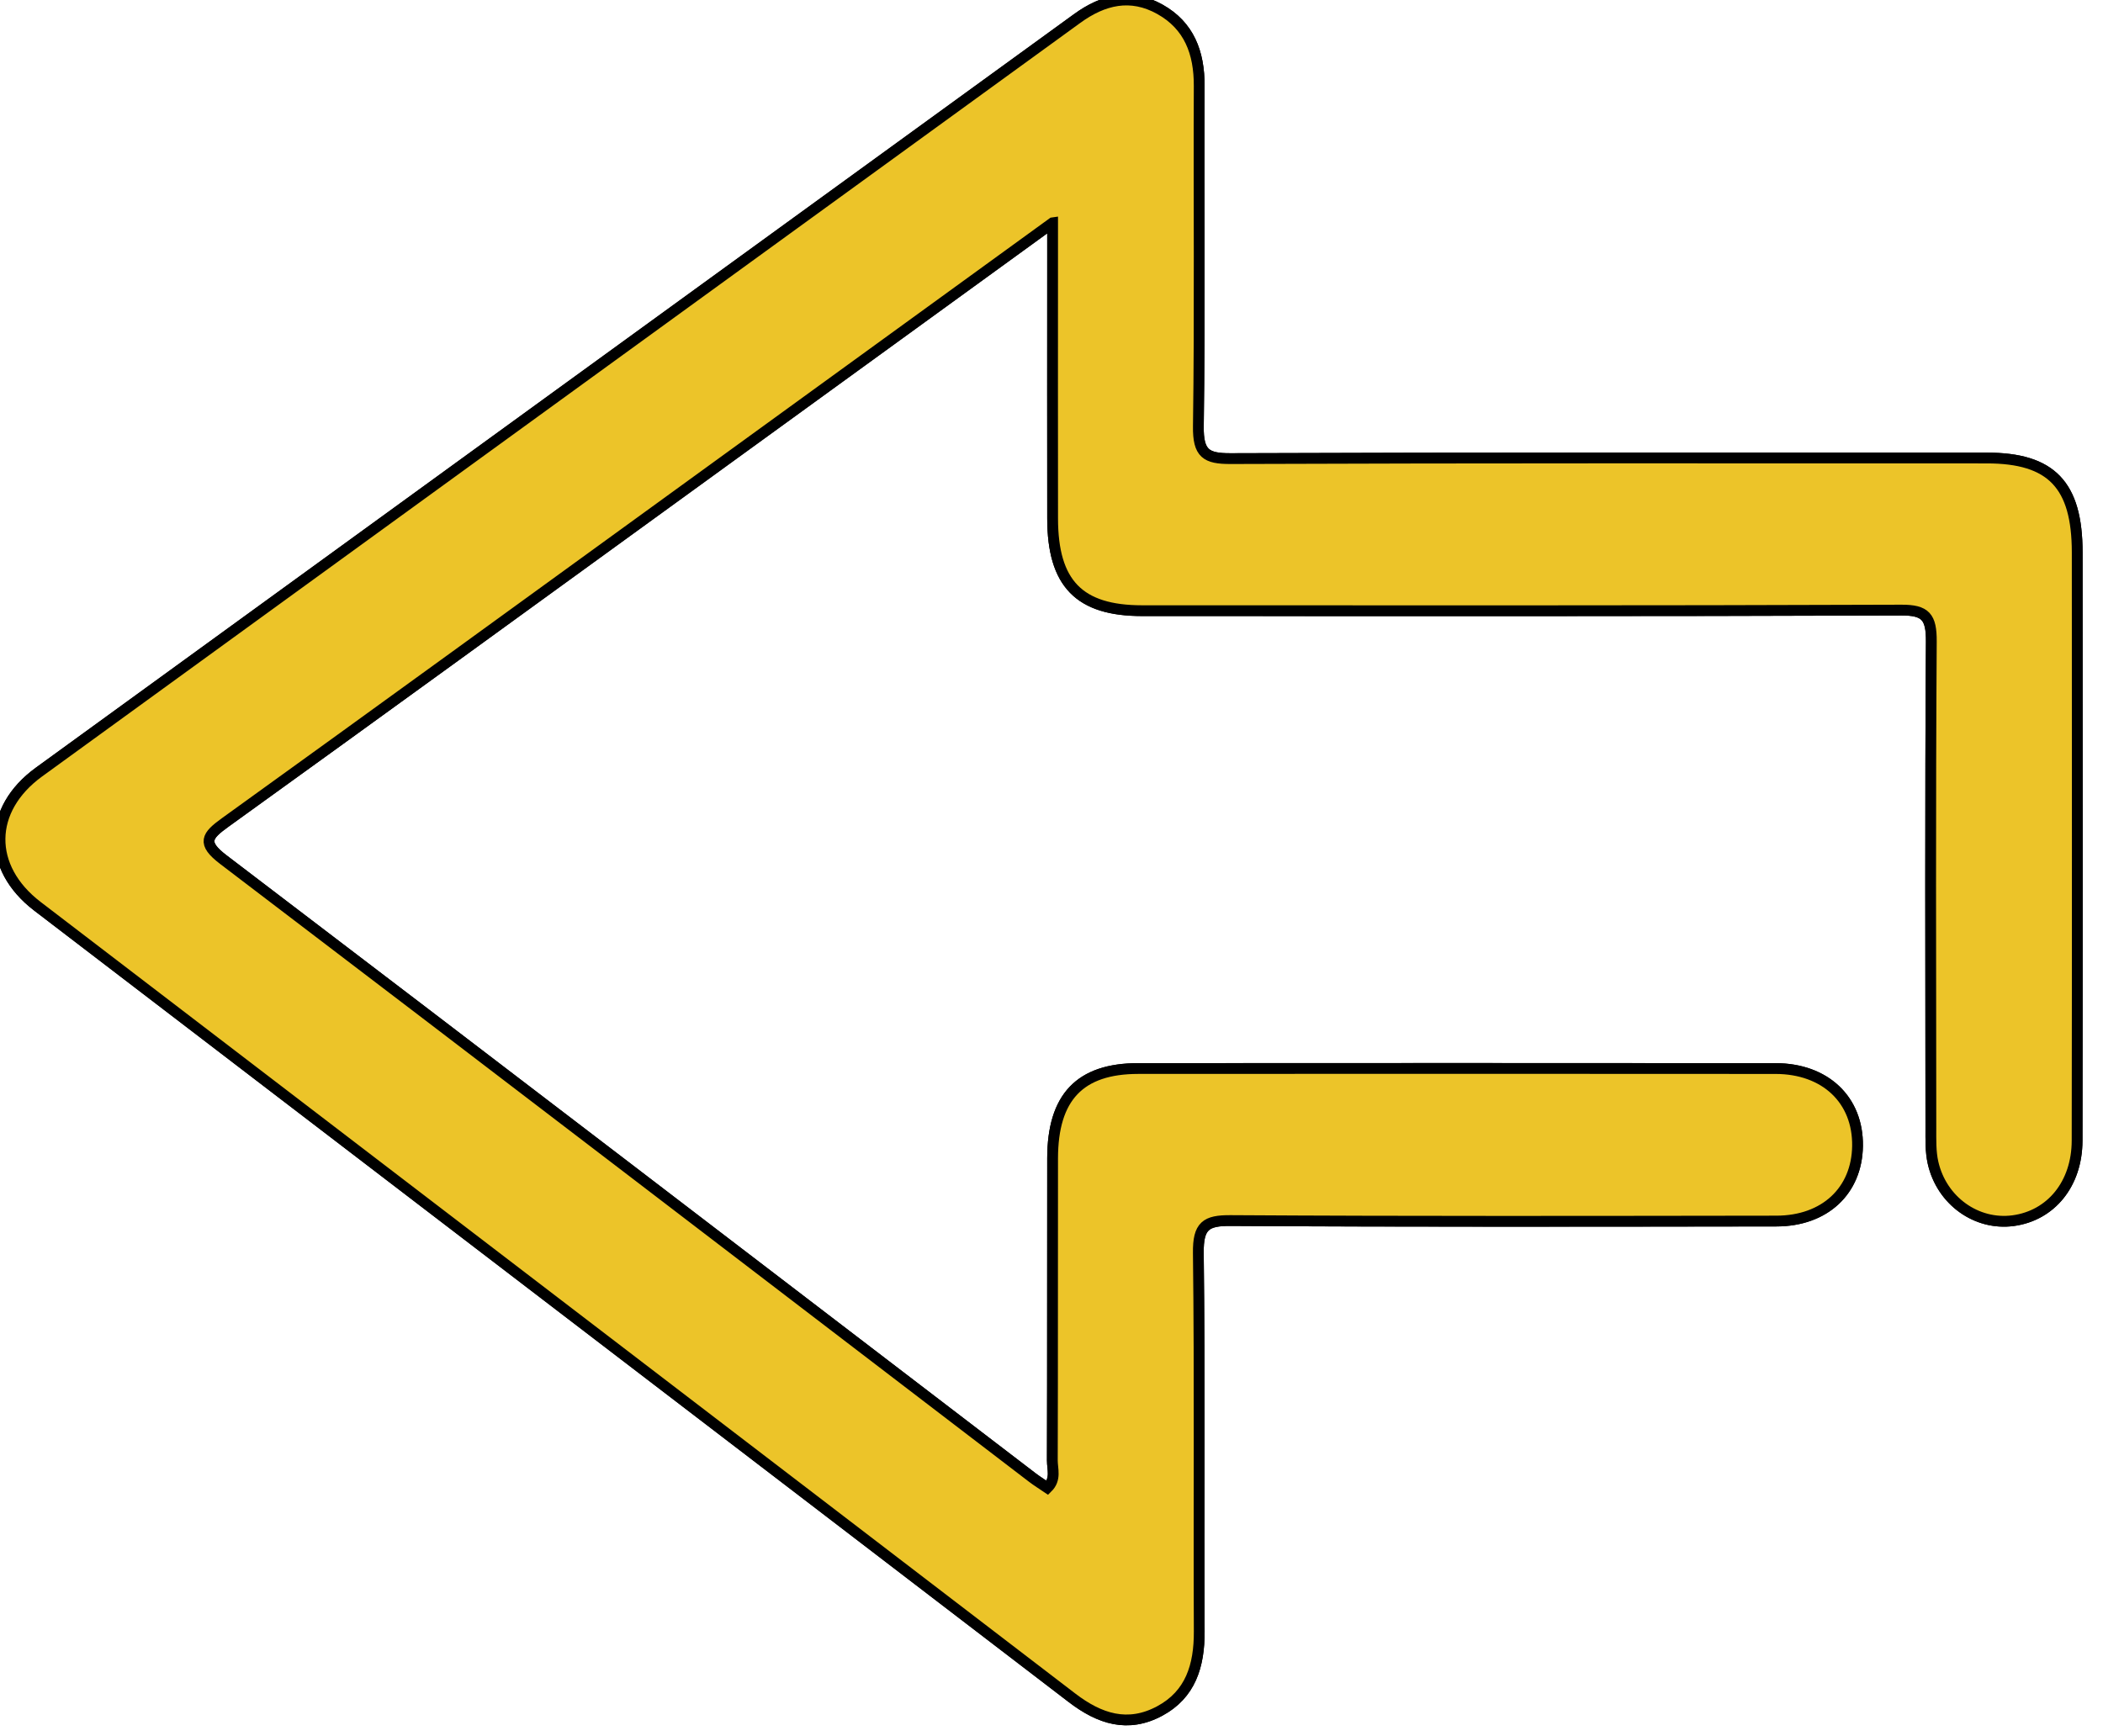 <svg width="195" height="161" xmlns="http://www.w3.org/2000/svg">

 <g>
  <title>Layer 1</title>
  <g stroke="null" id="svg_1">
   <path stroke="null" id="svg_2" d="m97.601,20.664c0,1.657 0,2.601 0,3.544c0,7.961 -0.011,15.923 0.002,23.884c0.01,6.02 2.467,8.539 8.297,8.54c23.468,0.002 46.935,0.034 70.403,-0.055c2.24,-0.009 2.793,0.623 2.778,2.92c-0.1,15.038 -0.054,30.076 -0.042,45.114c0.001,1.076 -0.034,2.188 0.201,3.221c0.804,3.538 4.045,5.825 7.433,5.368c3.498,-0.473 5.917,-3.4 5.924,-7.422c0.031,-18.183 0.018,-36.366 0.01,-54.55c-0.003,-6.266 -2.394,-8.752 -8.377,-8.753c-23.374,-0.001 -46.747,-0.035 -70.12,0.055c-2.276,0.009 -3.029,-0.46 -2.993,-3.003c0.149,-10.514 0.03,-21.033 0.077,-31.549c0.014,-3.115 -0.947,-5.607 -3.639,-7.114c-2.71,-1.517 -5.247,-0.913 -7.684,0.856c-32.082,23.298 -64.179,46.575 -96.258,69.879c-4.765,3.462 -4.821,8.866 -0.148,12.443c31.974,24.474 63.968,48.919 95.933,73.406c2.563,1.963 5.183,2.814 8.137,1.225c2.857,-1.537 3.677,-4.189 3.662,-7.386c-0.054,-11.696 0.058,-23.392 -0.083,-35.086c-0.031,-2.533 0.703,-3.025 2.987,-3.011c16.87,0.104 33.74,0.068 50.61,0.047c4.494,-0.005 7.469,-2.807 7.527,-6.961c0.06,-4.27 -2.98,-7.178 -7.608,-7.182c-19.698,-0.015 -39.396,-0.015 -59.093,-0.002c-5.407,0.004 -7.926,2.656 -7.936,8.328c-0.016,9.337 0.006,18.675 -0.025,28.012c-0.003,0.806 0.371,1.737 -0.457,2.545c-0.474,-0.323 -0.948,-0.612 -1.388,-0.948c-24.996,-19.112 -49.974,-38.251 -75.012,-57.303c-2.036,-1.549 -1.566,-2.21 0.154,-3.449c14.262,-10.273 28.482,-20.612 42.712,-30.934c11.13,-8.073 22.259,-16.15 34.013,-24.679z" fill="#ECC429" clip-rule="evenodd" fill-rule="evenodd"/>
   <path stroke="null" id="svg_3" d="m97.601,20.664c-11.754,8.529 -22.883,16.606 -34.014,24.68c-14.23,10.321 -28.449,20.661 -42.712,30.934c-1.72,1.239 -2.19,1.9 -0.154,3.449c25.038,19.052 50.016,38.19 75.012,57.303c0.44,0.337 0.914,0.626 1.388,0.948c0.827,-0.809 0.454,-1.739 0.457,-2.545c0.032,-9.337 0.009,-18.674 0.025,-28.012c0.01,-5.671 2.529,-8.323 7.936,-8.328c19.698,-0.013 39.396,-0.013 59.093,0.002c4.628,0.004 7.668,2.912 7.608,7.182c-0.059,4.155 -3.033,6.956 -7.527,6.961c-16.87,0.022 -33.741,0.058 -50.61,-0.047c-2.285,-0.014 -3.018,0.478 -2.987,3.011c0.141,11.694 0.029,23.391 0.083,35.086c0.015,3.198 -0.805,5.848 -3.662,7.386c-2.954,1.589 -5.573,0.738 -8.137,-1.225c-31.964,-24.486 -63.958,-48.932 -95.933,-73.406c-4.673,-3.577 -4.618,-8.981 0.148,-12.443c32.078,-23.304 64.176,-46.58 96.258,-69.879c2.438,-1.77 4.975,-2.373 7.684,-0.856c2.692,1.507 3.653,3.999 3.639,7.114c-0.048,10.517 0.071,21.035 -0.077,31.549c-0.036,2.543 0.717,3.012 2.993,3.003c23.373,-0.09 46.746,-0.057 70.12,-0.055c5.983,0 8.374,2.486 8.377,8.753c0.008,18.183 0.02,36.366 -0.01,54.55c-0.007,4.023 -2.427,6.949 -5.924,7.422c-3.387,0.458 -6.628,-1.83 -7.433,-5.368c-0.235,-1.033 -0.2,-2.145 -0.201,-3.221c-0.012,-15.038 -0.058,-30.076 0.042,-45.114c0.015,-2.298 -0.537,-2.929 -2.778,-2.92c-23.467,0.09 -46.935,0.057 -70.403,0.055c-5.83,-0.001 -8.287,-2.52 -8.297,-8.54c-0.012,-7.961 -0.002,-15.923 -0.002,-23.884c0.001,-0.944 0.001,-1.888 0.001,-3.545z" fill="#ECC429" clip-rule="evenodd" fill-rule="evenodd"/>
  </g>
 </g>
</svg>